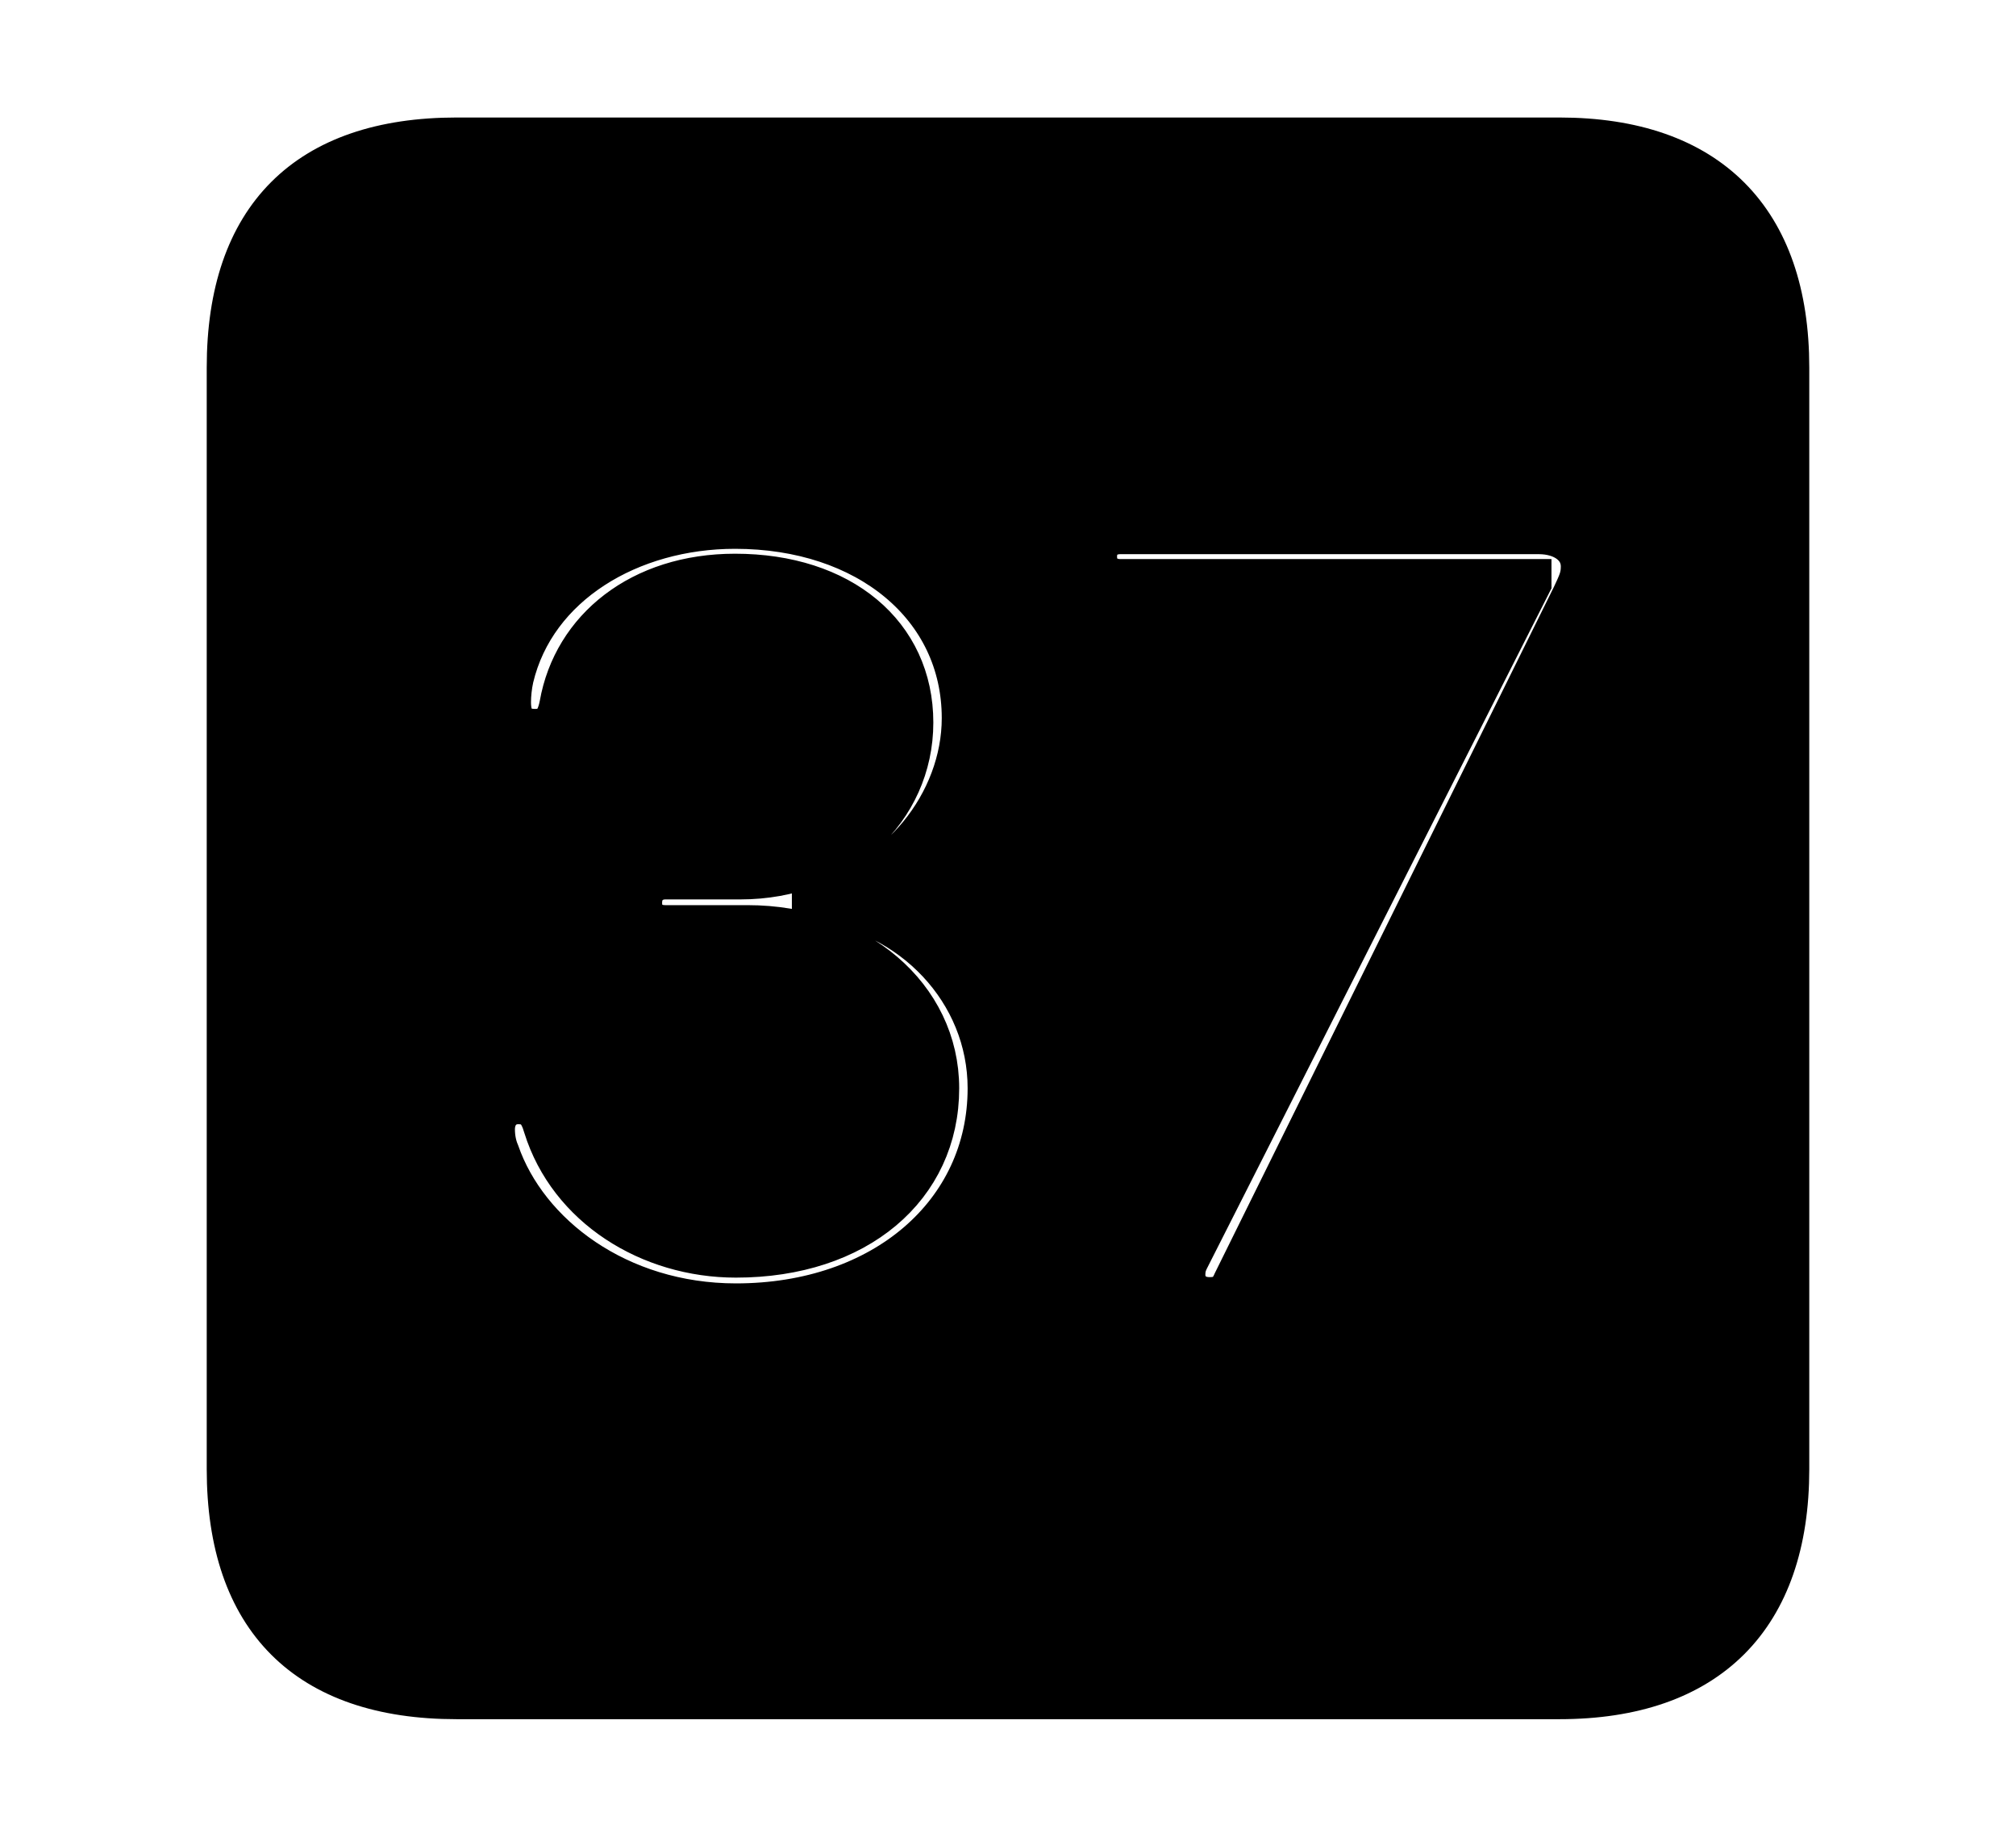 <svg width='48.555px' height='44.236px' direction='ltr' xmlns='http://www.w3.org/2000/svg' version='1.1'>
<g fill-rule='nonzero' transform='scale(1,-1) translate(0,-44.236)'>
<path fill='black' stroke='black' fill-opacity='1.0' stroke-width='1.0' d='
    M 11.0,3.33
    L 37.555,3.33
    C 41.143,3.33 43.076,5.285 43.076,8.852
    L 43.076,35.385
    C 43.076,38.951 41.143,40.906 37.555,40.906
    L 11.0,40.906
    C 7.391,40.906 5.479,38.994 5.479,35.385
    L 5.479,8.852
    C 5.479,5.242 7.391,3.33 11.0,3.33
    Z
    M 17.725,12.826
    C 14.889,12.826 12.697,14.502 12.01,16.479
    C 11.945,16.629 11.902,16.822 11.902,17.037
    C 11.902,17.402 12.139,17.66 12.482,17.66
    C 12.848,17.66 12.998,17.467 13.105,17.102
    C 13.707,15.168 15.641,13.965 17.725,13.965
    C 20.646,13.965 22.602,15.641 22.602,18.025
    C 22.602,20.238 20.625,21.936 18.004,21.936
    L 16.027,21.936
    C 15.662,21.936 15.447,22.15 15.447,22.494
    C 15.447,22.859 15.705,23.074 16.027,23.074
    L 17.832,23.074
    C 20.217,23.074 21.979,24.729 21.979,26.834
    C 21.979,28.961 20.26,30.4 17.703,30.4
    C 15.426,30.4 13.814,29.09 13.492,27.264
    C 13.406,26.812 13.213,26.662 12.891,26.662
    C 12.439,26.662 12.289,26.92 12.289,27.328
    C 12.289,27.5 12.311,27.715 12.354,27.908
    C 12.891,30.164 15.189,31.518 17.703,31.518
    C 20.883,31.518 23.182,29.627 23.182,26.941
    C 23.182,24.9 21.613,22.945 19.572,22.58
    L 19.572,22.559
    C 21.979,22.279 23.805,20.346 23.805,18.025
    C 23.805,15.018 21.27,12.826 17.725,12.826
    Z
    M 29.133,12.977
    C 28.725,12.977 28.531,13.256 28.531,13.535
    C 28.531,13.664 28.553,13.771 28.617,13.9
    L 36.867,30.186
    L 36.867,30.271
    L 26.984,30.271
    C 26.641,30.271 26.404,30.486 26.404,30.83
    C 26.404,31.174 26.641,31.389 26.984,31.389
    L 37.061,31.389
    C 37.662,31.389 38.092,31.066 38.092,30.594
    C 38.092,30.336 38.027,30.207 37.877,29.885
    L 29.713,13.363
    C 29.584,13.062 29.412,12.977 29.133,12.977
    Z
' />
</g>
</svg>